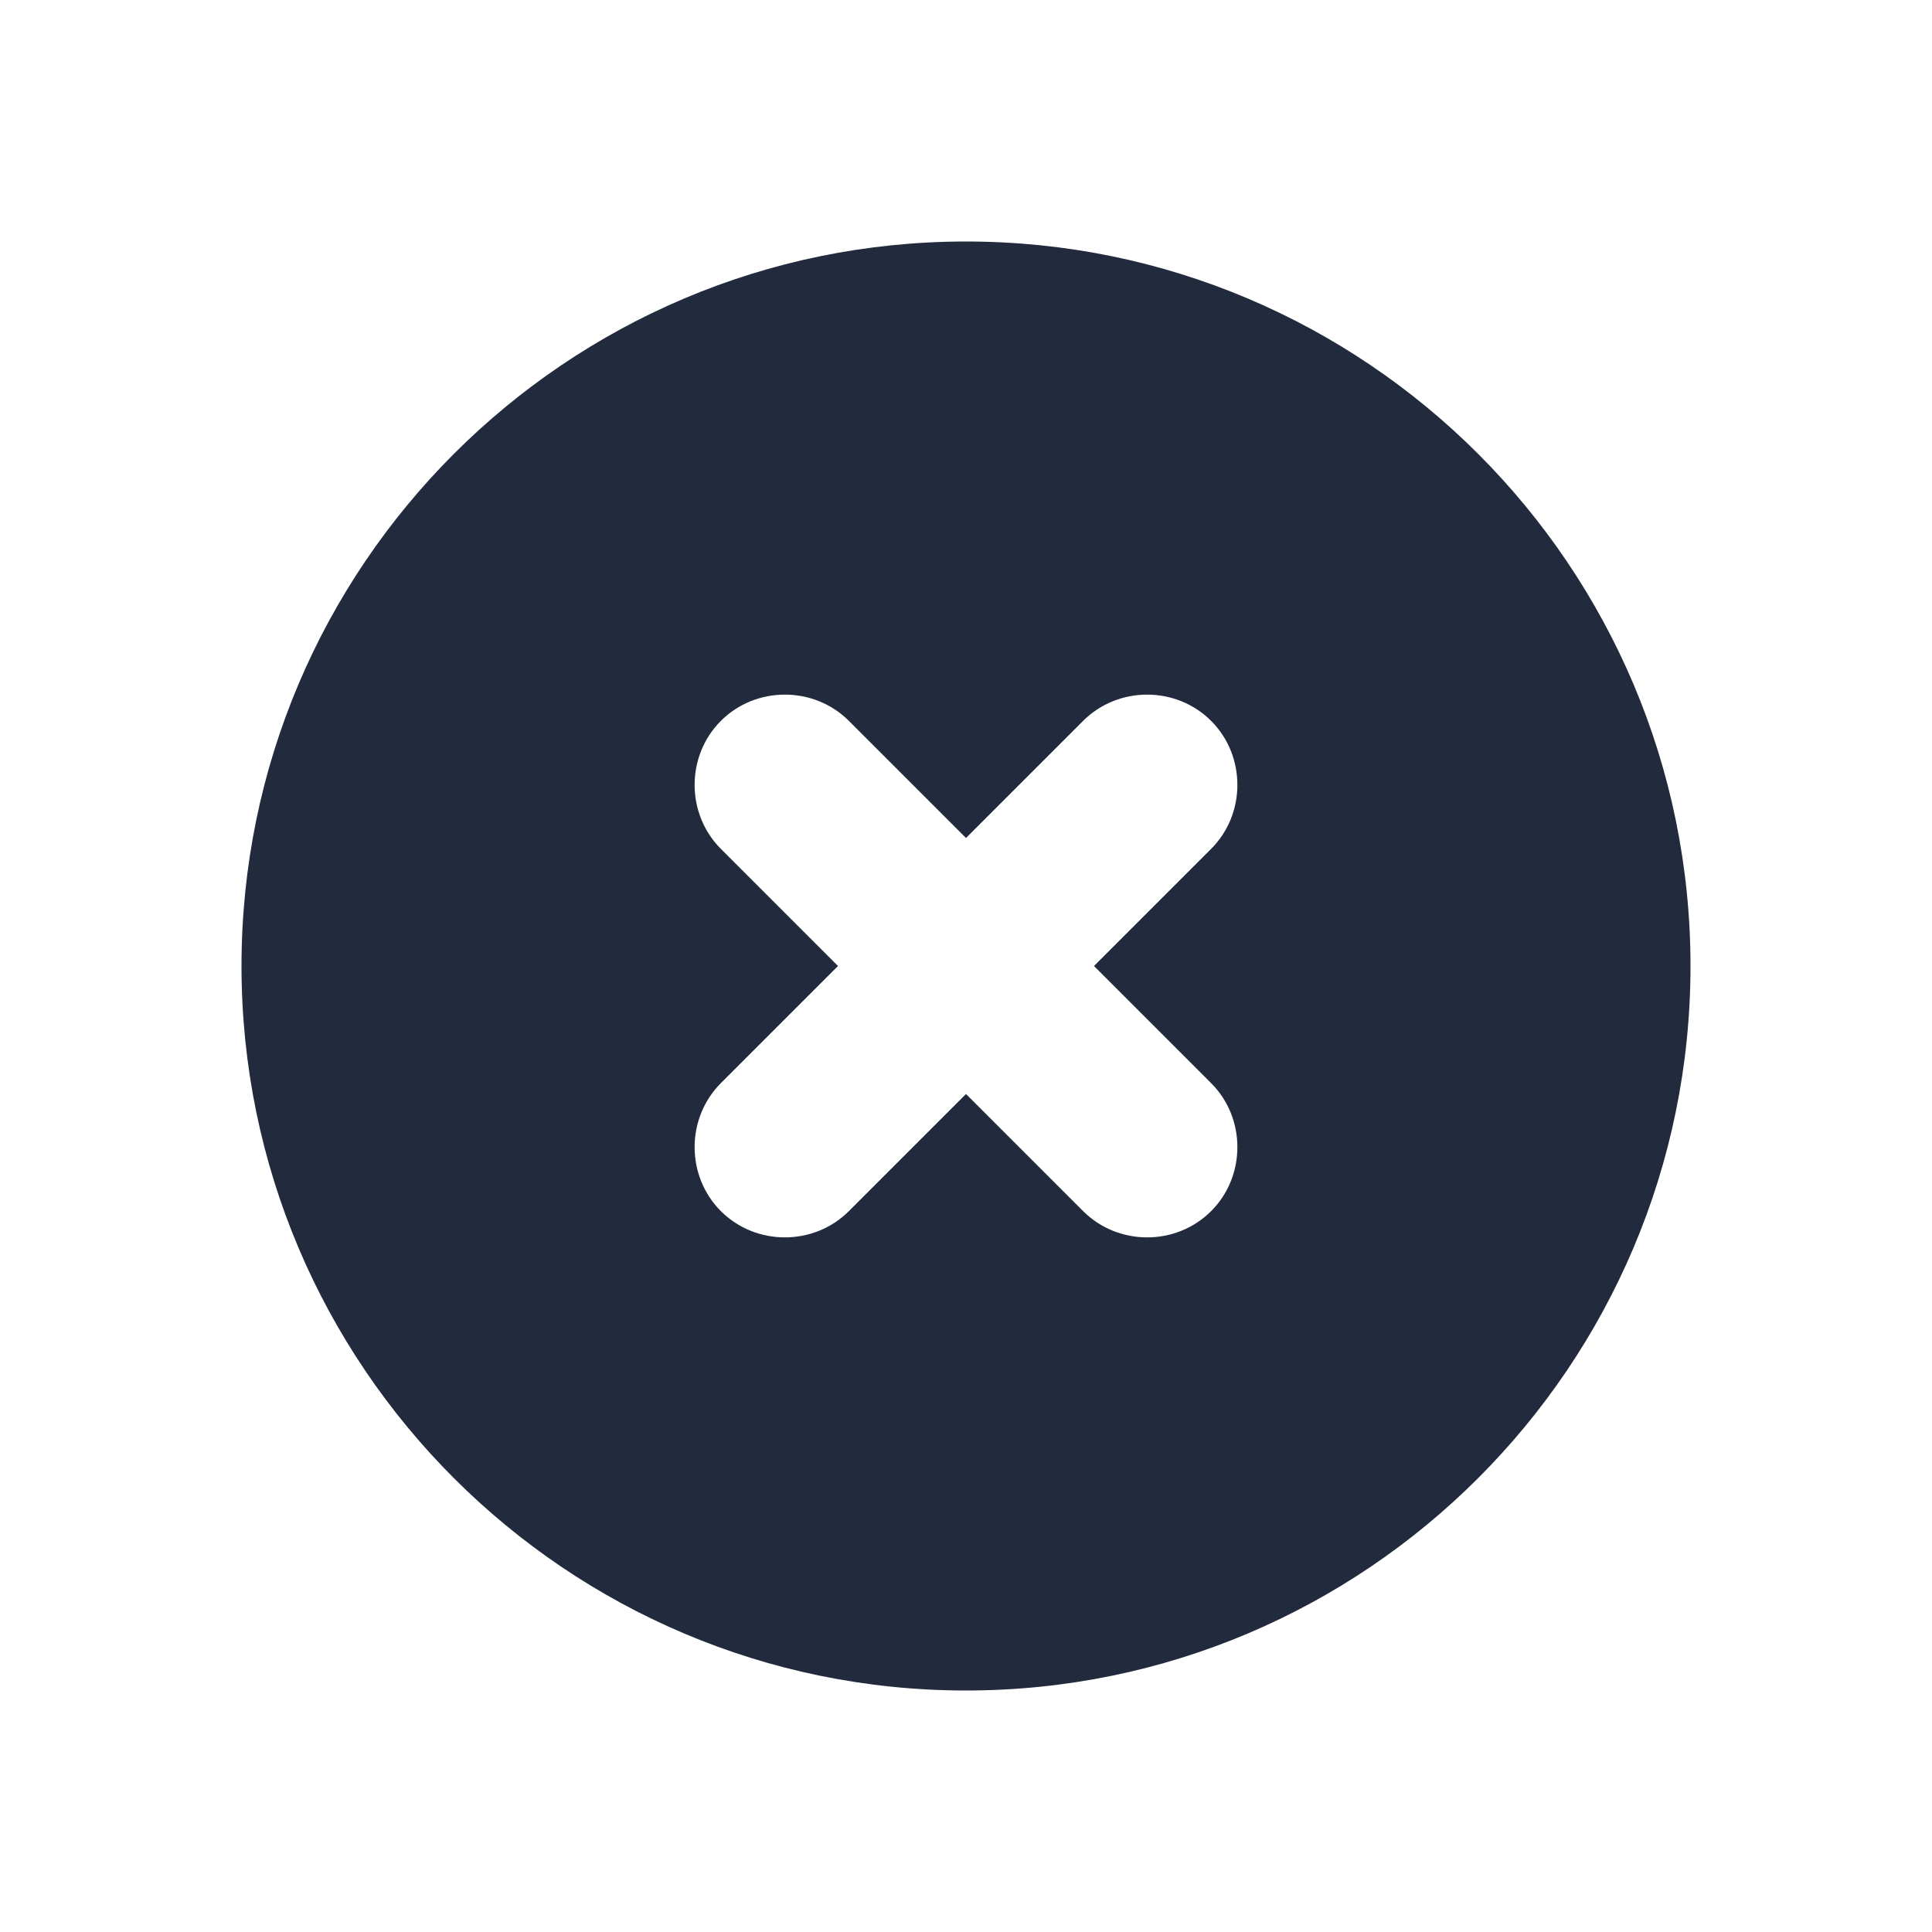 <?xml version="1.0" encoding="UTF-8"?><svg id="Layer_1" xmlns="http://www.w3.org/2000/svg" viewBox="0 0 16 16"><defs><style>.cls-1{fill:none;}.cls-2{fill:#222b3d;fill-rule:evenodd;}</style></defs><path class="cls-2" d="m8,14c3.31,0,6-2.69,6-6s-2.69-6-6-6-6,2.69-6,6,2.69,6,6,6Zm-.97-8.03c-.29-.29-.77-.29-1.06,0s-.29.77,0,1.06l.97.97-.97.97c-.29.29-.29.77,0,1.06.29.29.77.29,1.06,0l.97-.97.97.97c.29.29.77.29,1.06,0,.29-.29.29-.77,0-1.06l-.97-.97.97-.97c.29-.29.29-.77,0-1.06-.29-.29-.77-.29-1.06,0l-.97.97-.97-.97Z"/><rect class="cls-1" y="0" width="16" height="16"/></svg>